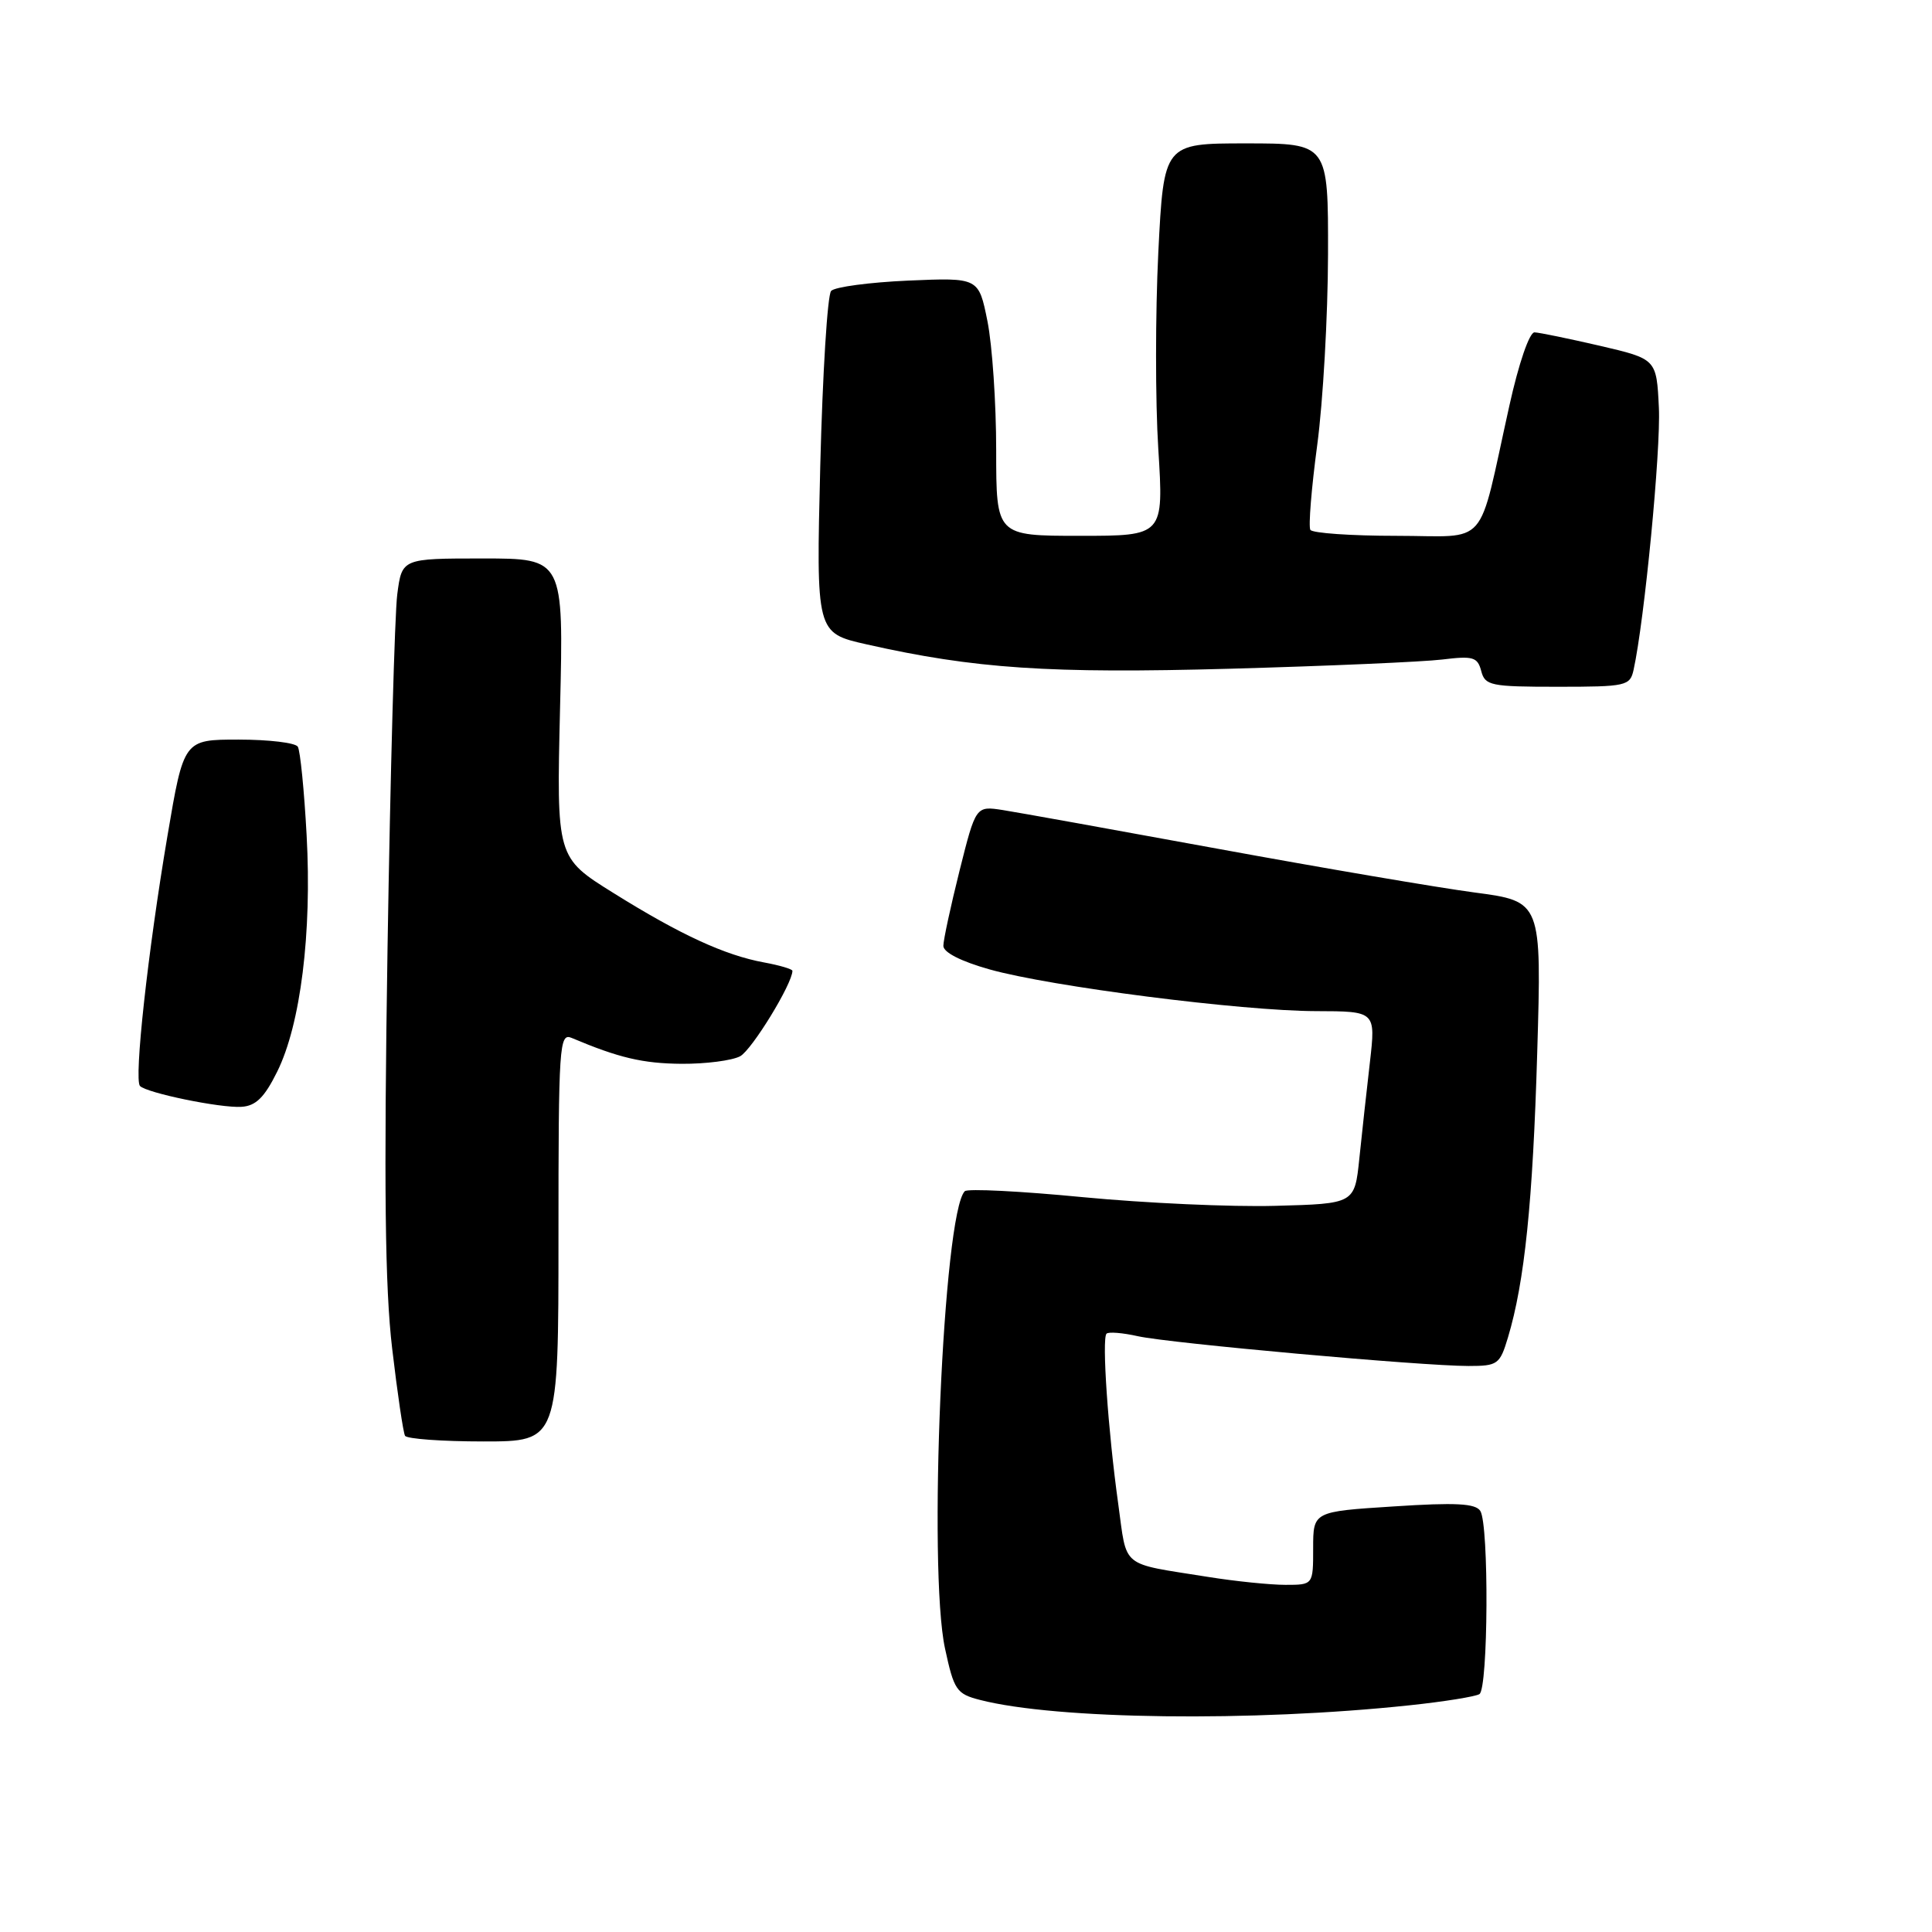 <?xml version="1.0" encoding="UTF-8" standalone="no"?>
<!DOCTYPE svg PUBLIC "-//W3C//DTD SVG 1.1//EN" "http://www.w3.org/Graphics/SVG/1.1/DTD/svg11.dtd" >
<svg xmlns="http://www.w3.org/2000/svg" xmlns:xlink="http://www.w3.org/1999/xlink" version="1.1" viewBox="0 0 256 256">
 <g >
 <path fill="currentColor"
d=" M 186.78 225.96 C 191.33 225.48 195.49 224.81 196.03 224.48 C 197.20 223.76 197.31 202.04 196.15 200.21 C 195.52 199.21 192.89 199.07 184.66 199.61 C 174.00 200.29 174.00 200.29 174.00 205.15 C 174.00 210.00 174.00 210.00 170.33 210.00 C 168.31 210.00 163.70 209.53 160.08 208.95 C 148.32 207.07 149.37 207.93 148.17 199.26 C 146.82 189.57 145.98 177.36 146.62 176.72 C 146.88 176.45 148.76 176.60 150.80 177.06 C 155.03 177.99 188.39 181.00 194.58 181.00 C 198.46 181.00 198.74 180.79 199.81 177.23 C 202.02 169.88 203.11 159.25 203.69 139.47 C 204.28 119.44 204.28 119.44 195.39 118.26 C 190.50 117.61 175.25 115.01 161.50 112.49 C 147.75 109.97 134.88 107.65 132.90 107.34 C 129.30 106.78 129.30 106.78 127.15 115.35 C 125.97 120.07 125.00 124.56 125.00 125.33 C 125.00 126.20 127.35 127.39 131.12 128.45 C 139.23 130.73 164.50 133.96 174.39 133.98 C 182.29 134.00 182.29 134.00 181.52 140.75 C 181.09 144.46 180.46 150.20 180.12 153.50 C 179.50 159.50 179.50 159.50 168.98 159.78 C 163.20 159.94 151.73 159.42 143.48 158.63 C 135.24 157.83 128.20 157.48 127.84 157.84 C 124.98 160.71 122.94 207.89 125.22 218.44 C 126.41 223.96 126.74 224.45 129.86 225.25 C 139.96 227.85 165.94 228.18 186.78 225.96 Z  M 74.00 163.89 C 74.00 138.46 74.11 136.83 75.75 137.53 C 81.97 140.16 85.17 140.92 90.32 140.96 C 93.51 140.98 97.00 140.53 98.07 139.96 C 99.62 139.13 105.00 130.35 105.00 128.64 C 105.00 128.41 103.31 127.91 101.25 127.53 C 96.05 126.58 90.13 123.85 81.29 118.33 C 73.74 113.63 73.74 113.63 74.21 93.81 C 74.69 74.00 74.69 74.00 63.97 74.00 C 53.26 74.00 53.26 74.00 52.64 78.75 C 52.30 81.36 51.72 102.47 51.35 125.66 C 50.86 157.09 51.01 170.57 51.96 178.66 C 52.66 184.62 53.43 189.84 53.67 190.25 C 53.92 190.66 58.59 191.00 64.06 191.00 C 74.00 191.00 74.00 191.00 74.00 163.89 Z  M 36.73 142.00 C 39.83 135.75 41.34 123.61 40.63 110.69 C 40.31 104.74 39.78 99.45 39.46 98.94 C 39.14 98.42 35.61 98.00 31.61 98.00 C 24.35 98.00 24.35 98.00 22.19 110.75 C 19.60 126.04 17.73 143.06 18.55 143.90 C 19.46 144.83 29.21 146.84 32.00 146.66 C 33.90 146.54 35.04 145.42 36.73 142.00 Z  M 216.46 88.75 C 217.90 82.19 220.08 59.64 219.81 54.03 C 219.50 47.57 219.50 47.57 212.00 45.82 C 207.88 44.87 203.97 44.06 203.33 44.04 C 202.66 44.02 201.24 48.14 200.00 53.75 C 195.71 73.04 197.48 71.00 185.02 71.00 C 179.02 71.00 173.90 70.64 173.63 70.21 C 173.36 69.77 173.77 64.71 174.54 58.96 C 175.31 53.21 175.95 41.86 175.97 33.75 C 176.00 19.00 176.00 19.00 165.10 19.00 C 154.21 19.00 154.21 19.00 153.48 33.49 C 153.09 41.46 153.08 53.16 153.48 59.49 C 154.20 71.00 154.20 71.00 143.10 71.00 C 132.00 71.00 132.00 71.00 132.00 59.67 C 132.00 53.43 131.48 45.73 130.84 42.55 C 129.68 36.78 129.68 36.78 120.34 37.18 C 115.21 37.41 110.61 38.02 110.13 38.55 C 109.64 39.07 109.00 49.48 108.69 61.69 C 108.14 83.87 108.14 83.87 114.82 85.38 C 129.14 88.61 139.02 89.27 163.00 88.61 C 175.93 88.25 188.57 87.70 191.11 87.39 C 195.19 86.89 195.78 87.06 196.27 88.91 C 196.77 90.85 197.52 91.00 206.39 91.00 C 215.50 91.00 215.99 90.89 216.46 88.75 Z "/>
</g>
</svg>